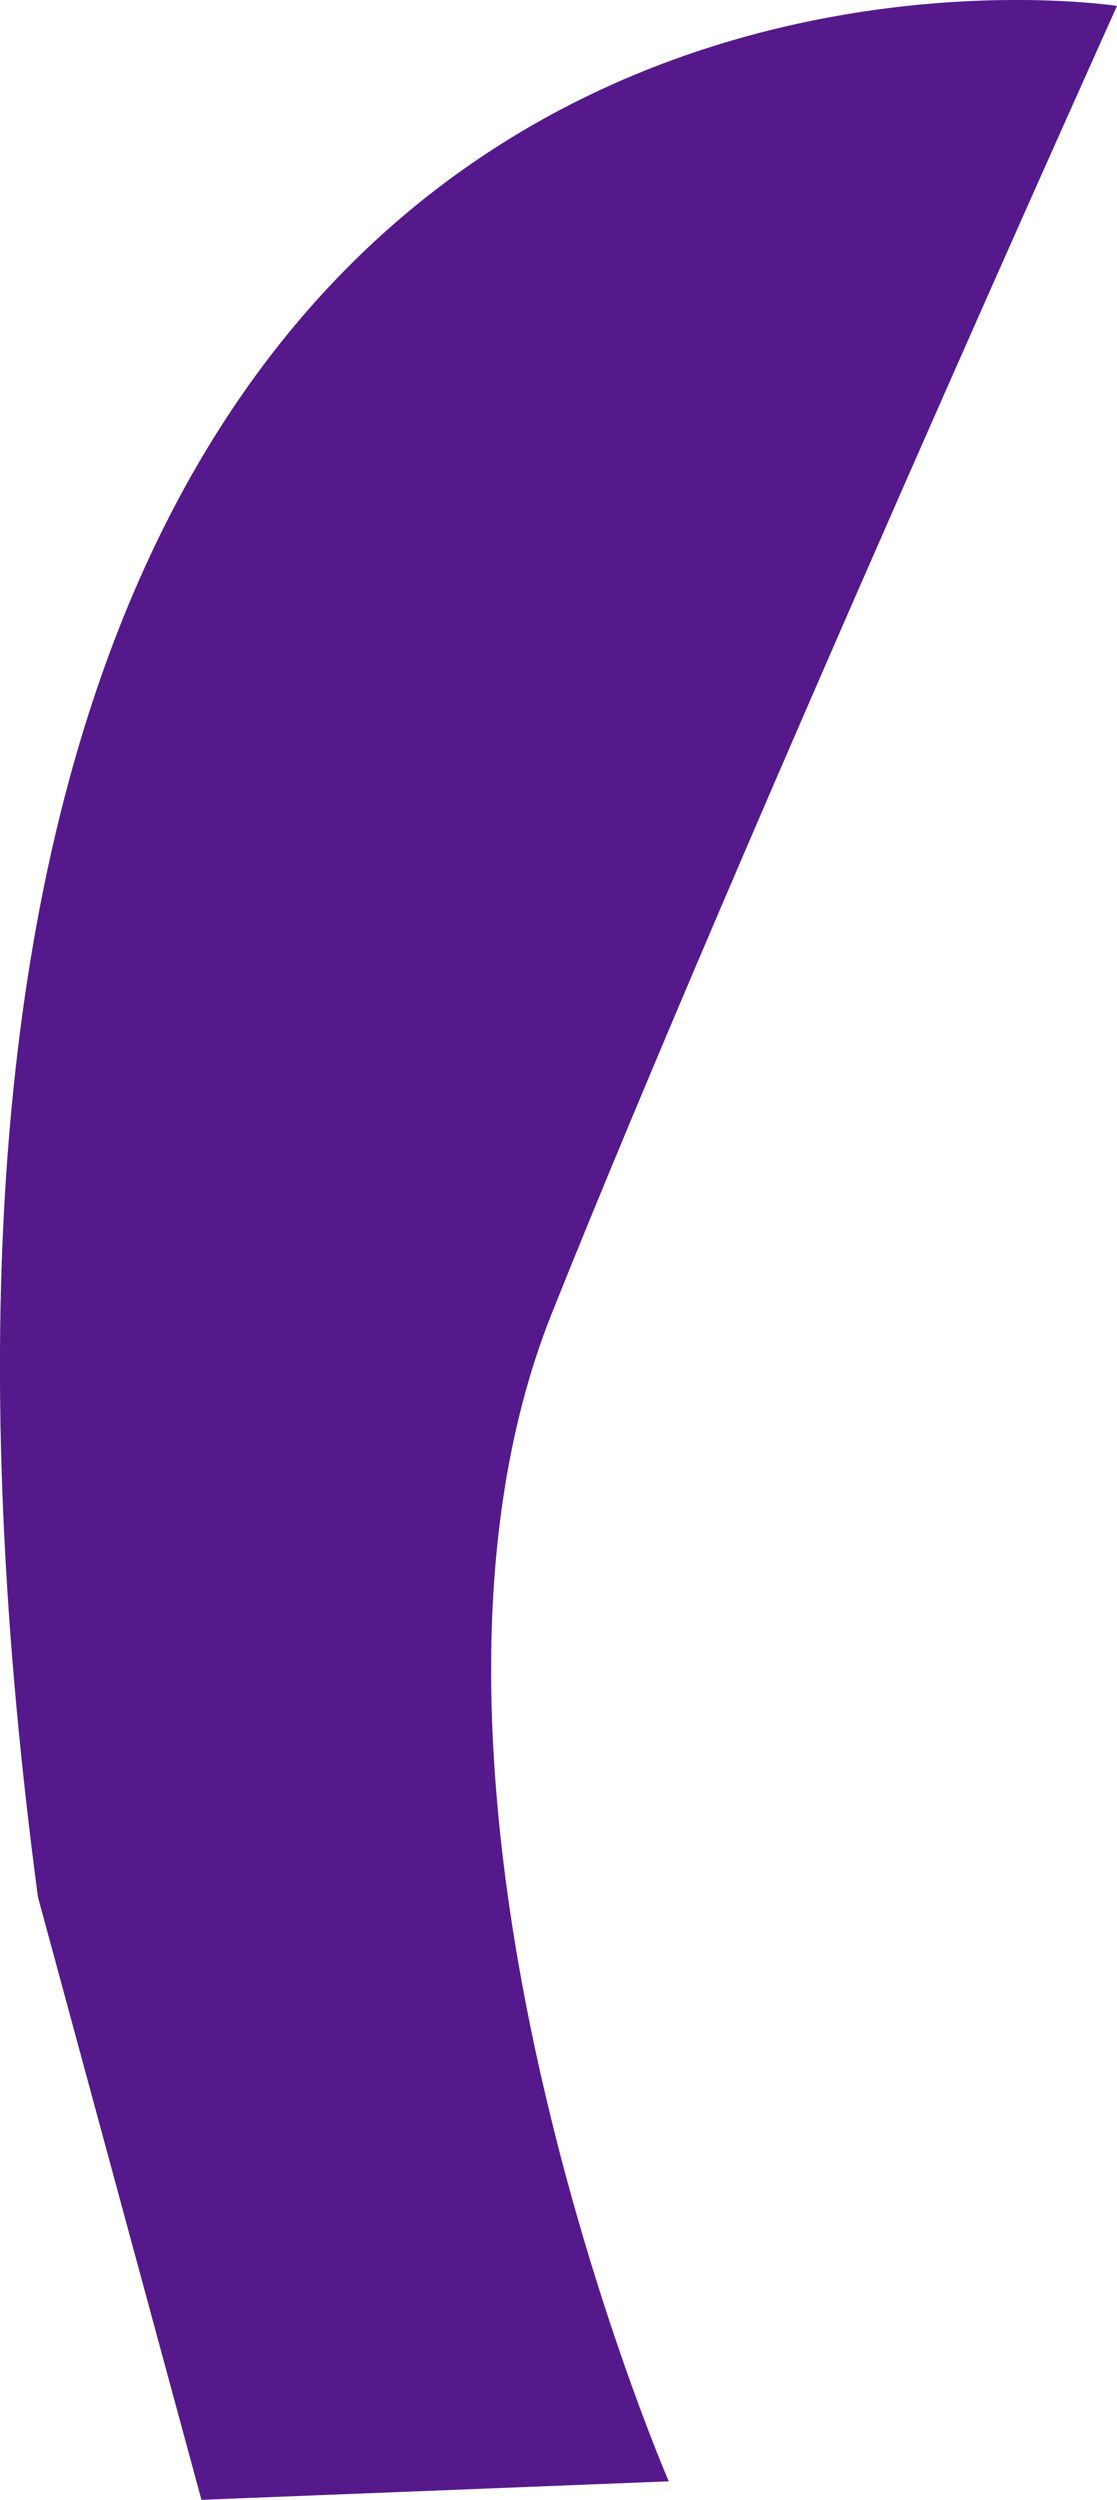 <?xml version="1.0" encoding="UTF-8"?>
<svg id="Layer_2" data-name="Layer 2" xmlns="http://www.w3.org/2000/svg" viewBox="0 0 120.66 270.02">
  <defs>
    <style>
      .cls-1 {
        fill: #55198b;
        stroke-width: 0px;
      }
    </style>
  </defs>
  <g id="_1dff4cb4-53bd-4ffc-acc1-5e8a2ceb72de" data-name="1dff4cb4-53bd-4ffc-acc1-5e8a2ceb72de">
    <path class="cls-1" d="M120.66.64S-26.14-22.23,4.1,204.91l17.66,65.11,50.48-2s-32.81-75.71-12.62-126.19S120.66.64,120.66.64Z"/>
  </g>
</svg>